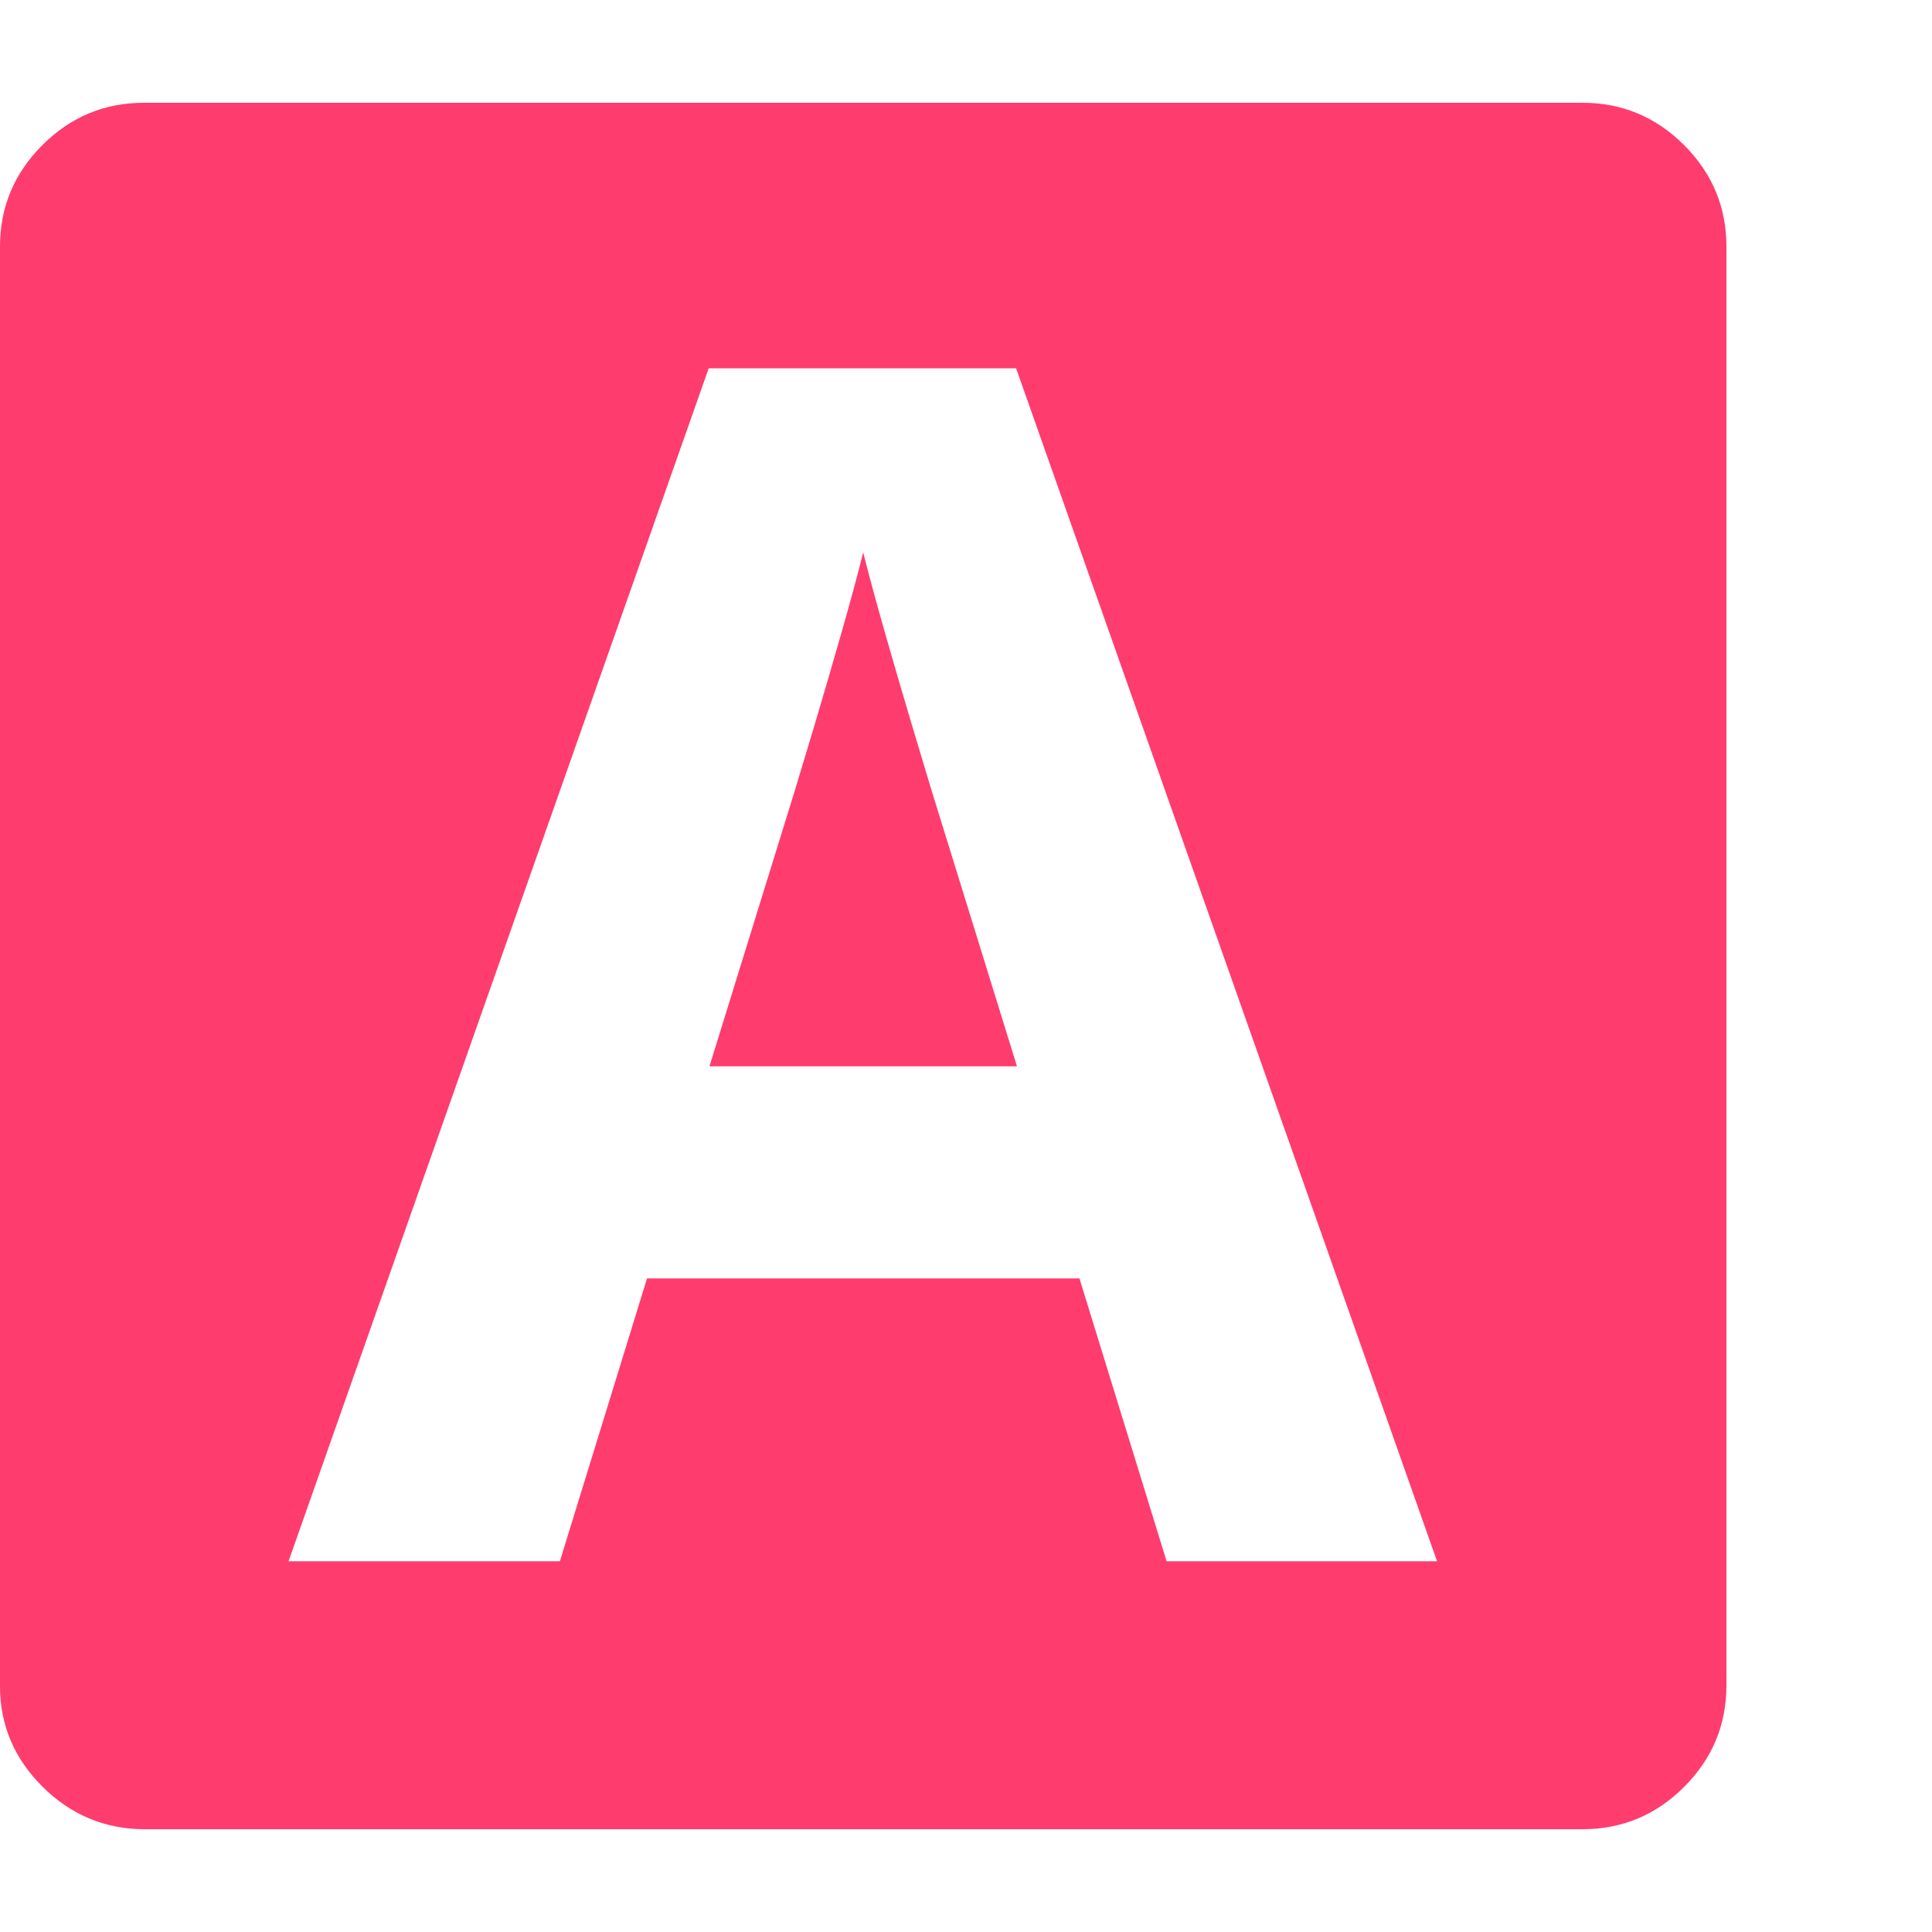 <svg version="1.1" xmlns="http://www.w3.org/2000/svg" style="fill:rgba(0,0,0,1.0)" width="256" height="256" viewBox="0 0 36.719 32.812"><path fill="rgb(255, 60, 110)" d="M2.75 32.812 C2 32.812 1.354 32.544 0.812 32.008 C0.271 31.471 0 30.833 0 30.094 L0 2.734 C0 1.984 0.268 1.341 0.805 0.805 C1.341 0.268 1.984 -0 2.734 -0 L30.078 -0 C30.828 -0 31.471 0.268 32.008 0.805 C32.544 1.341 32.812 1.984 32.812 2.734 L32.812 30.078 C32.812 30.828 32.544 31.471 32.008 32.008 C31.471 32.544 30.828 32.812 30.078 32.812 Z M5.484 27.719 L10.641 27.719 L12.297 22.344 L20.516 22.344 L22.172 27.719 L27.312 27.719 L19.312 5.047 L13.469 5.047 Z M13.484 18.312 L15.109 13.062 C15.182 12.823 15.302 12.424 15.469 11.867 C15.635 11.31 15.807 10.721 15.984 10.102 C16.161 9.482 16.302 8.964 16.406 8.547 C16.51 8.964 16.651 9.482 16.828 10.102 C17.005 10.721 17.177 11.31 17.344 11.867 C17.51 12.424 17.63 12.823 17.703 13.062 L19.328 18.312 Z M36.719 27.344" /></svg>
